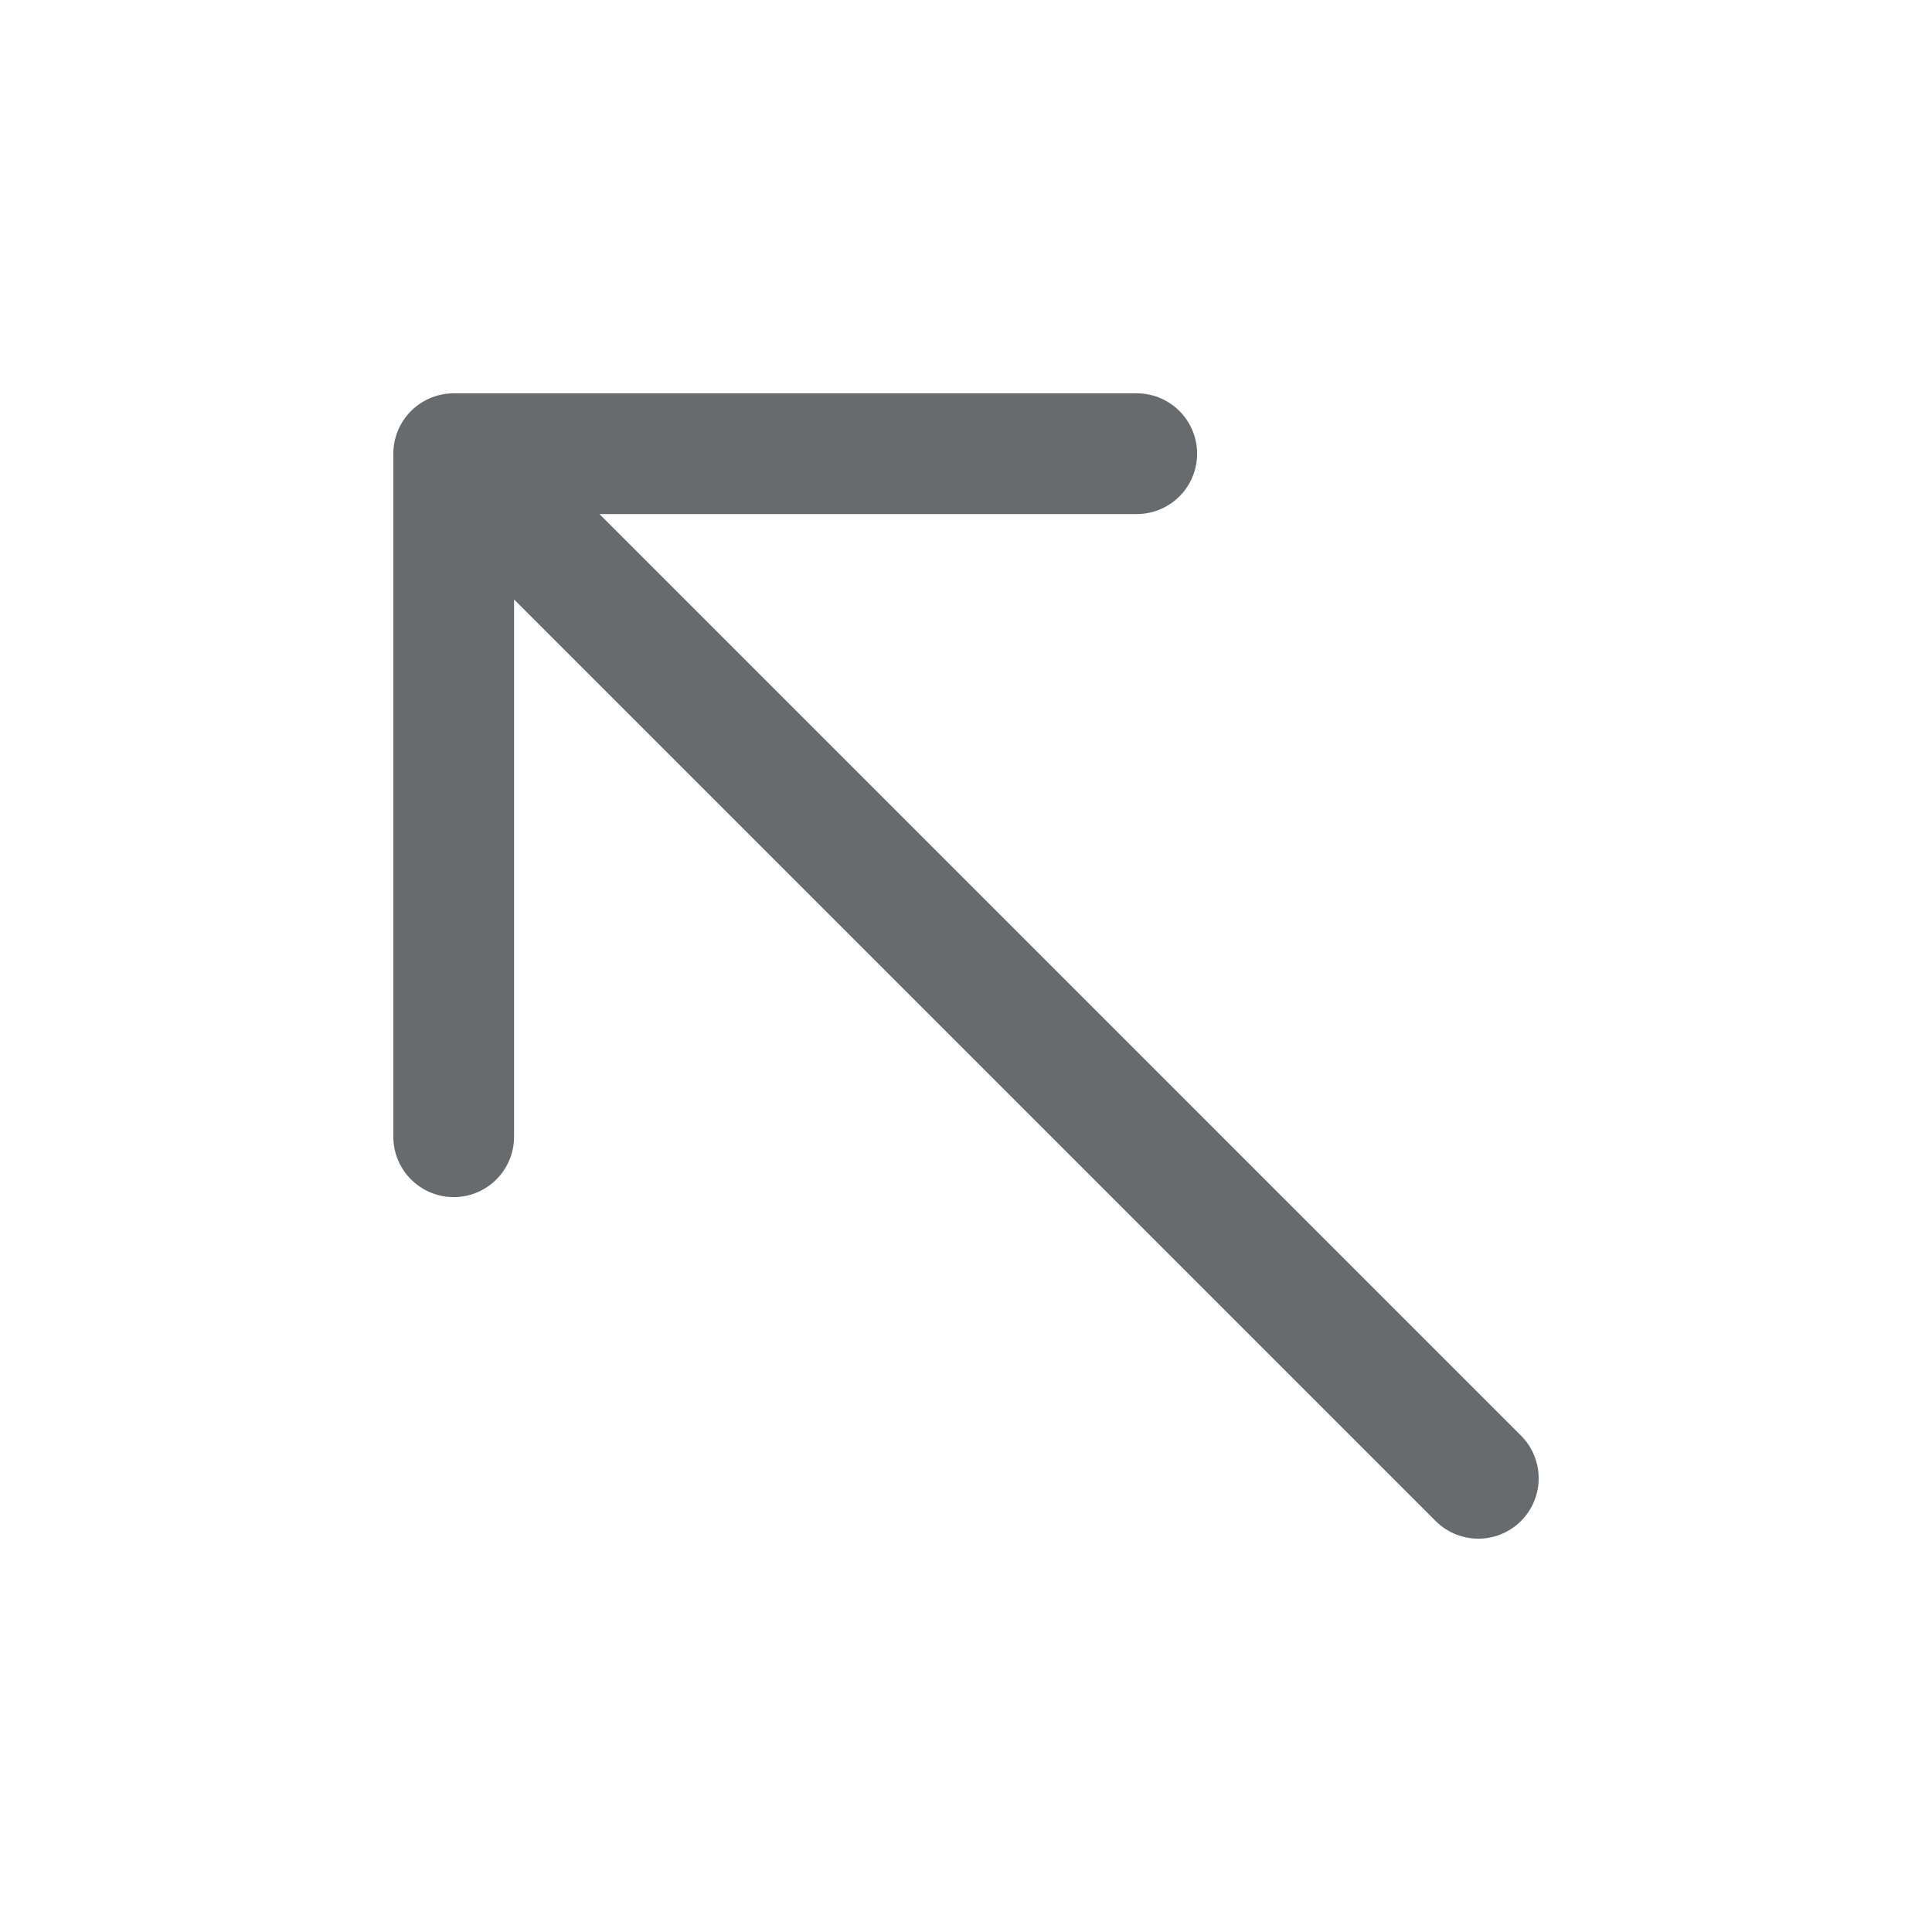 <svg width="24" height="24" viewBox="0 0 24 24" fill="none" xmlns="http://www.w3.org/2000/svg">
<path d="M5.636 5.636L5.636 14.121M5.636 5.636L14.121 5.636M5.636 5.636L18.364 18.364" stroke="#686B6E" stroke-width="1.5" stroke-linecap="round" stroke-linejoin="round"/>
</svg>

